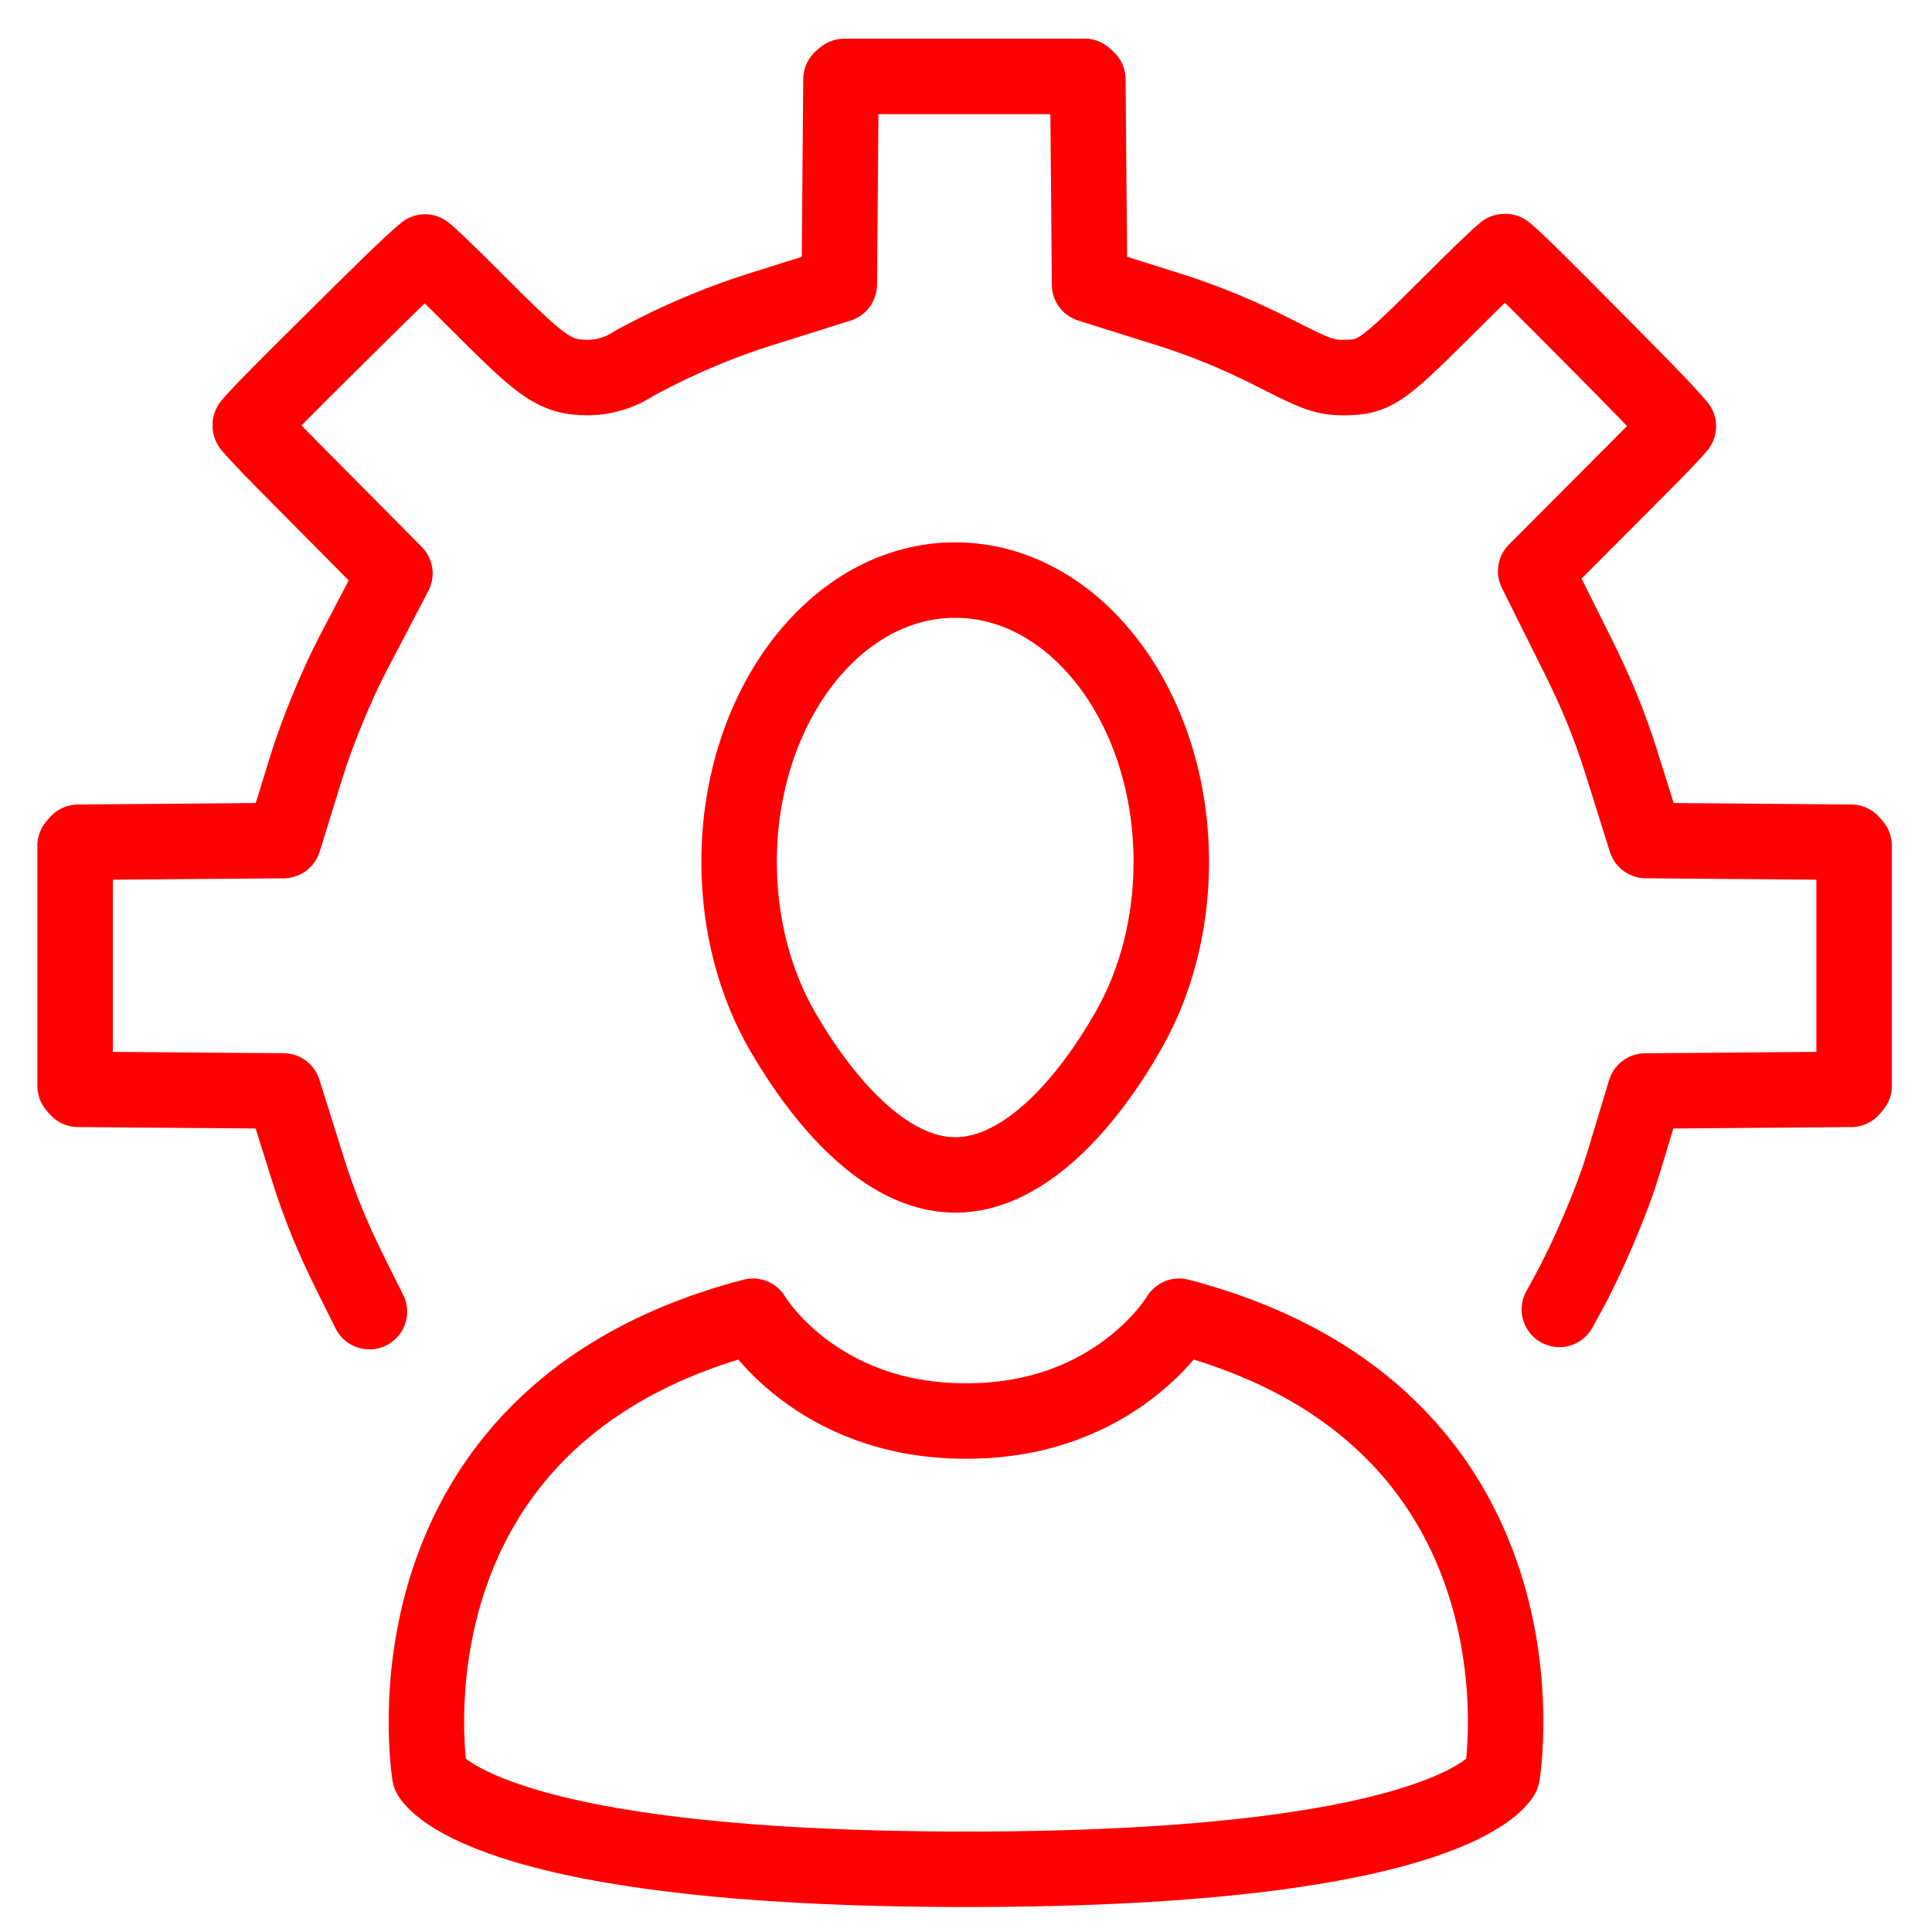<?xml version="1.0" encoding="utf-8"?>
<!-- Generator: Adobe Illustrator 16.0.0, SVG Export Plug-In . SVG Version: 6.00 Build 0)  -->
<!DOCTYPE svg PUBLIC "-//W3C//DTD SVG 1.1//EN" "http://www.w3.org/Graphics/SVG/1.1/DTD/svg11.dtd">
<svg version="1.1" id="Calque_1" xmlns="http://www.w3.org/2000/svg" xmlns:xlink="http://www.w3.org/1999/xlink" x="0px" y="0px"
	 width="128px" height="128px" viewBox="0 0 128 128" enable-background="new 0 0 128 128" xml:space="preserve">
<g id="Calque_2_3_">
	<path fill="none" stroke="#FF0000" stroke-width="5" stroke-linecap="round" stroke-linejoin="round" stroke-miterlimit="10" d="
		M24.474,86.902l-1.22-2.446c-1.243-2.495-2.091-4.571-2.836-6.942l-0.553-1.762l-1.09-3.473l-3.639-0.029l-5.605-0.044
		l-4.353-0.035c-0.073-0.069-0.148-0.157-0.201-0.229V56.032c0.052-0.072,0.127-0.159,0.2-0.231l4.357-0.036l5.6-0.046l3.655-0.03
		l1.081-3.491l0.476-1.536c0.666-2.152,1.964-5.3,3.02-7.32l1.103-2.108l1.695-3.241l-2.574-2.597l-3.812-3.846
		c-1.183-1.193-2.614-2.638-3.195-3.343v-0.054c0.752-0.899,2.75-2.879,5.38-5.486l0.268-0.265c2.719-2.695,4.941-4.898,5.929-5.707
		c0.727,0.611,2.146,2.027,3.229,3.106c4.331,4.316,5.232,5.214,7.528,5.214c1.113,0,2.211-0.341,3.128-0.96
		c0.238-0.13,0.804-0.43,1.635-0.846c2.105-1.052,4.482-2.015,6.695-2.71l1.761-0.554l3.469-1.092l0.03-3.637l0.046-5.598
		l0.036-4.365c0.068-0.07,0.149-0.142,0.215-0.189h15.914"/>
	<path fill="none" stroke="#FF0000" stroke-width="5" stroke-linecap="round" stroke-linejoin="round" stroke-miterlimit="10" d="
		M22.24,105.523"/>
	<path fill="none" stroke="#FF0000" stroke-width="5" stroke-linecap="round" stroke-linejoin="round" stroke-miterlimit="10" d="
		M71.846,5.064c0.069,0.052,0.157,0.127,0.229,0.2l0.034,4.354l0.048,5.598l0.028,3.637l3.472,1.091l1.76,0.554
		c2.347,0.737,4.604,1.665,6.916,2.836c2.617,1.326,3.317,1.682,4.644,1.682c2.188,0,2.584-0.394,7.431-5.214
		c1.104-1.099,2.561-2.547,3.268-3.134h0.063c0.896,0.752,2.875,2.746,5.478,5.371l0.271,0.272c2.796,2.822,4.921,4.965,5.709,5.933
		c-0.604,0.724-2.041,2.163-3.135,3.259l-3.785,3.797l-2.534,2.542l1.602,3.214l1.224,2.452c1.231,2.48,2.078,4.558,2.832,6.947
		l0.553,1.761l1.091,3.472l3.642,0.03l5.601,0.046l4.354,0.036c0.071,0.073,0.146,0.161,0.198,0.233v15.908
		c-0.053,0.072-0.127,0.158-0.198,0.23l-4.361,0.035l-5.605,0.047l-3.676,0.031l-1.064,3.52l-0.396,1.312
		c-0.736,2.434-2.313,6.139-3.666,8.61l-0.563,1.026"/>
</g>
<path fill="none" stroke="#FF0000" stroke-width="5" stroke-linecap="round" stroke-linejoin="round" stroke-miterlimit="10" d="
	M77.601,57.105c0,4.131-1.029,7.949-2.771,11.043c-2.606,4.627-6.808,9.695-11.546,9.695c-4.662,0-8.802-4.972-11.416-9.471
	c-1.82-3.132-2.9-7.035-2.9-11.268c0-10.313,6.409-18.673,14.316-18.673C71.191,38.432,77.601,46.792,77.601,57.105z"/>
<path fill="none" stroke="#FF0000" stroke-width="5" stroke-linecap="round" stroke-linejoin="round" stroke-miterlimit="10" d="
	M64.042,123.845c-32.611,0-35.565-6.244-35.565-6.244s-3.987-23.76,21.404-30.398c0,0,4.095,6.943,14.078,6.943h0.084
	c9.983,0,14.078-6.943,14.078-6.943c25.391,6.639,21.404,30.398,21.404,30.398S96.652,123.845,64.042,123.845z"/>
</svg>
